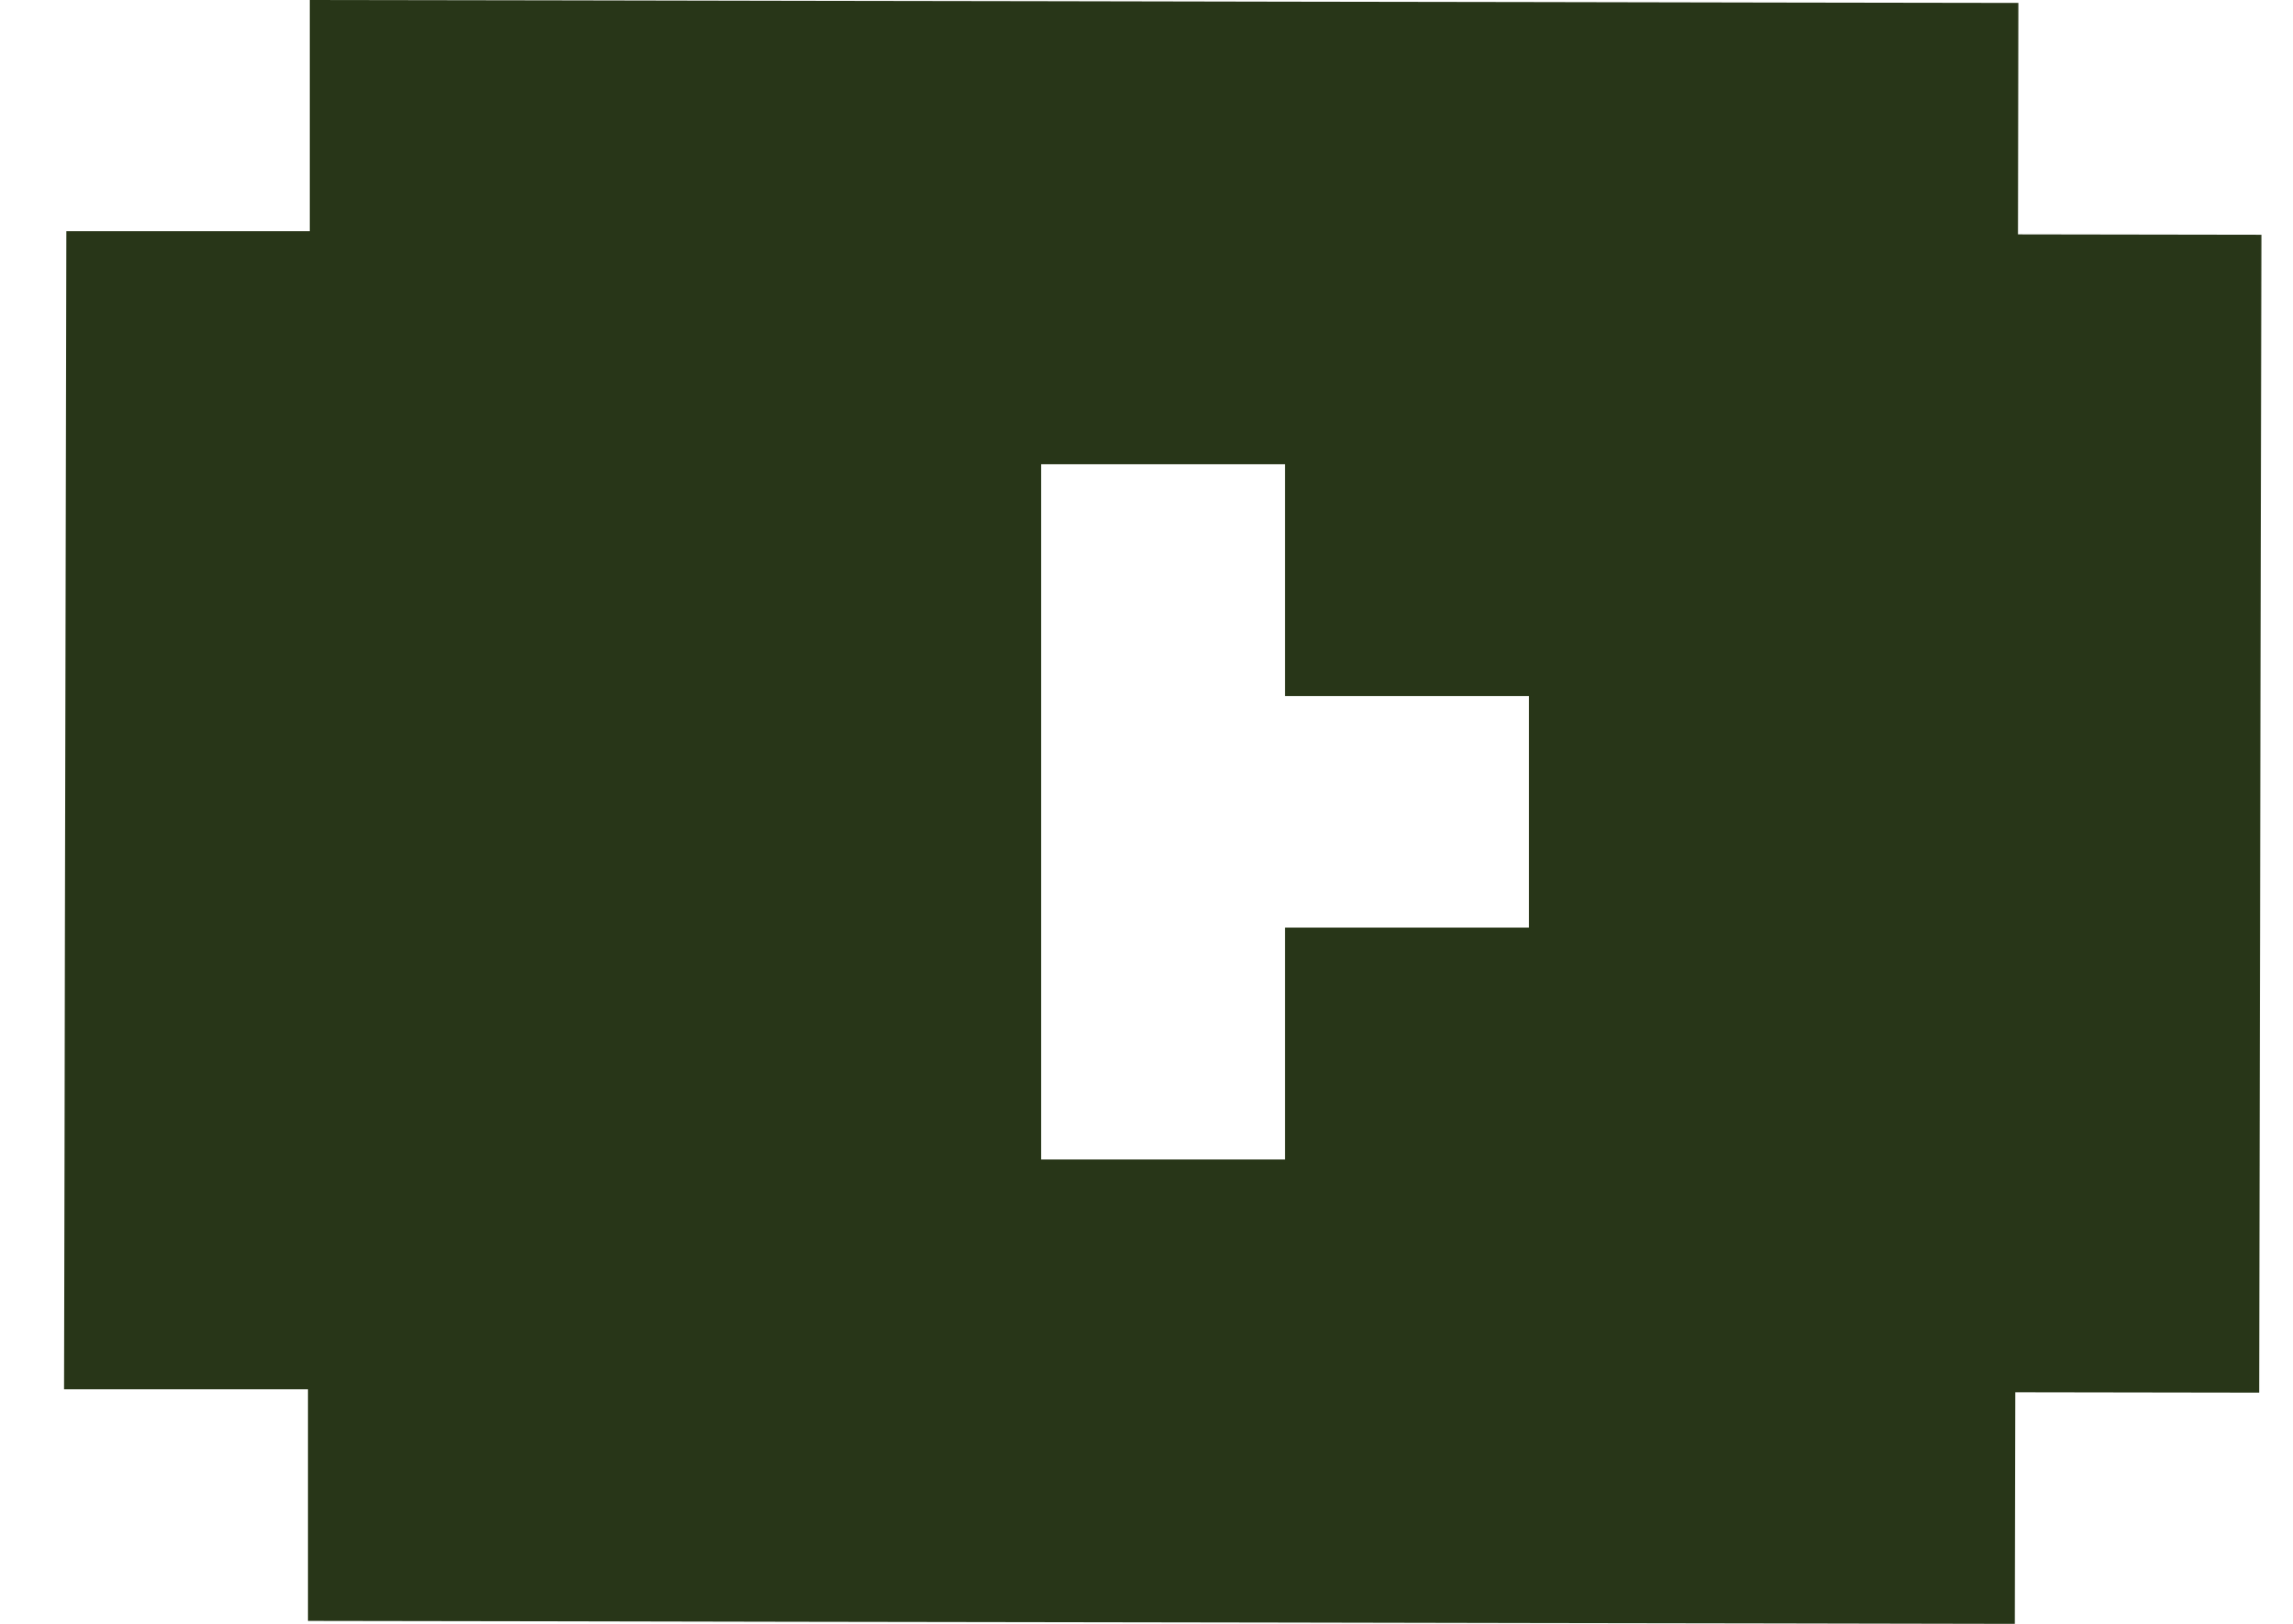 <svg width="24" height="17" viewBox="0 0 24 17" fill="none" xmlns="http://www.w3.org/2000/svg">
<path d="M21.122 2.456L21.126 0.031L18.573 0.027L16.02 0.022L13.467 0.018L10.913 0.013L8.36 0.009L5.807 0.004L3.254 0H3.242V2.42H0.694L0.689 4.842L0.684 7.266L0.679 9.691L0.675 12.115L0.67 14.54V14.544H3.223V16.969H3.216L5.769 16.973L8.322 16.978L10.876 16.982L13.429 16.986L15.982 16.991L18.535 16.995L21.088 17L21.093 14.576L23.646 14.58L23.651 12.156L23.656 9.731L23.66 7.307L23.665 4.882L23.67 2.458L21.117 2.454L21.122 2.456ZM16.003 9.711H13.45V12.138H10.897V4.86H13.45V7.287H16.003V9.711Z" fill="#283618"/>
</svg>

